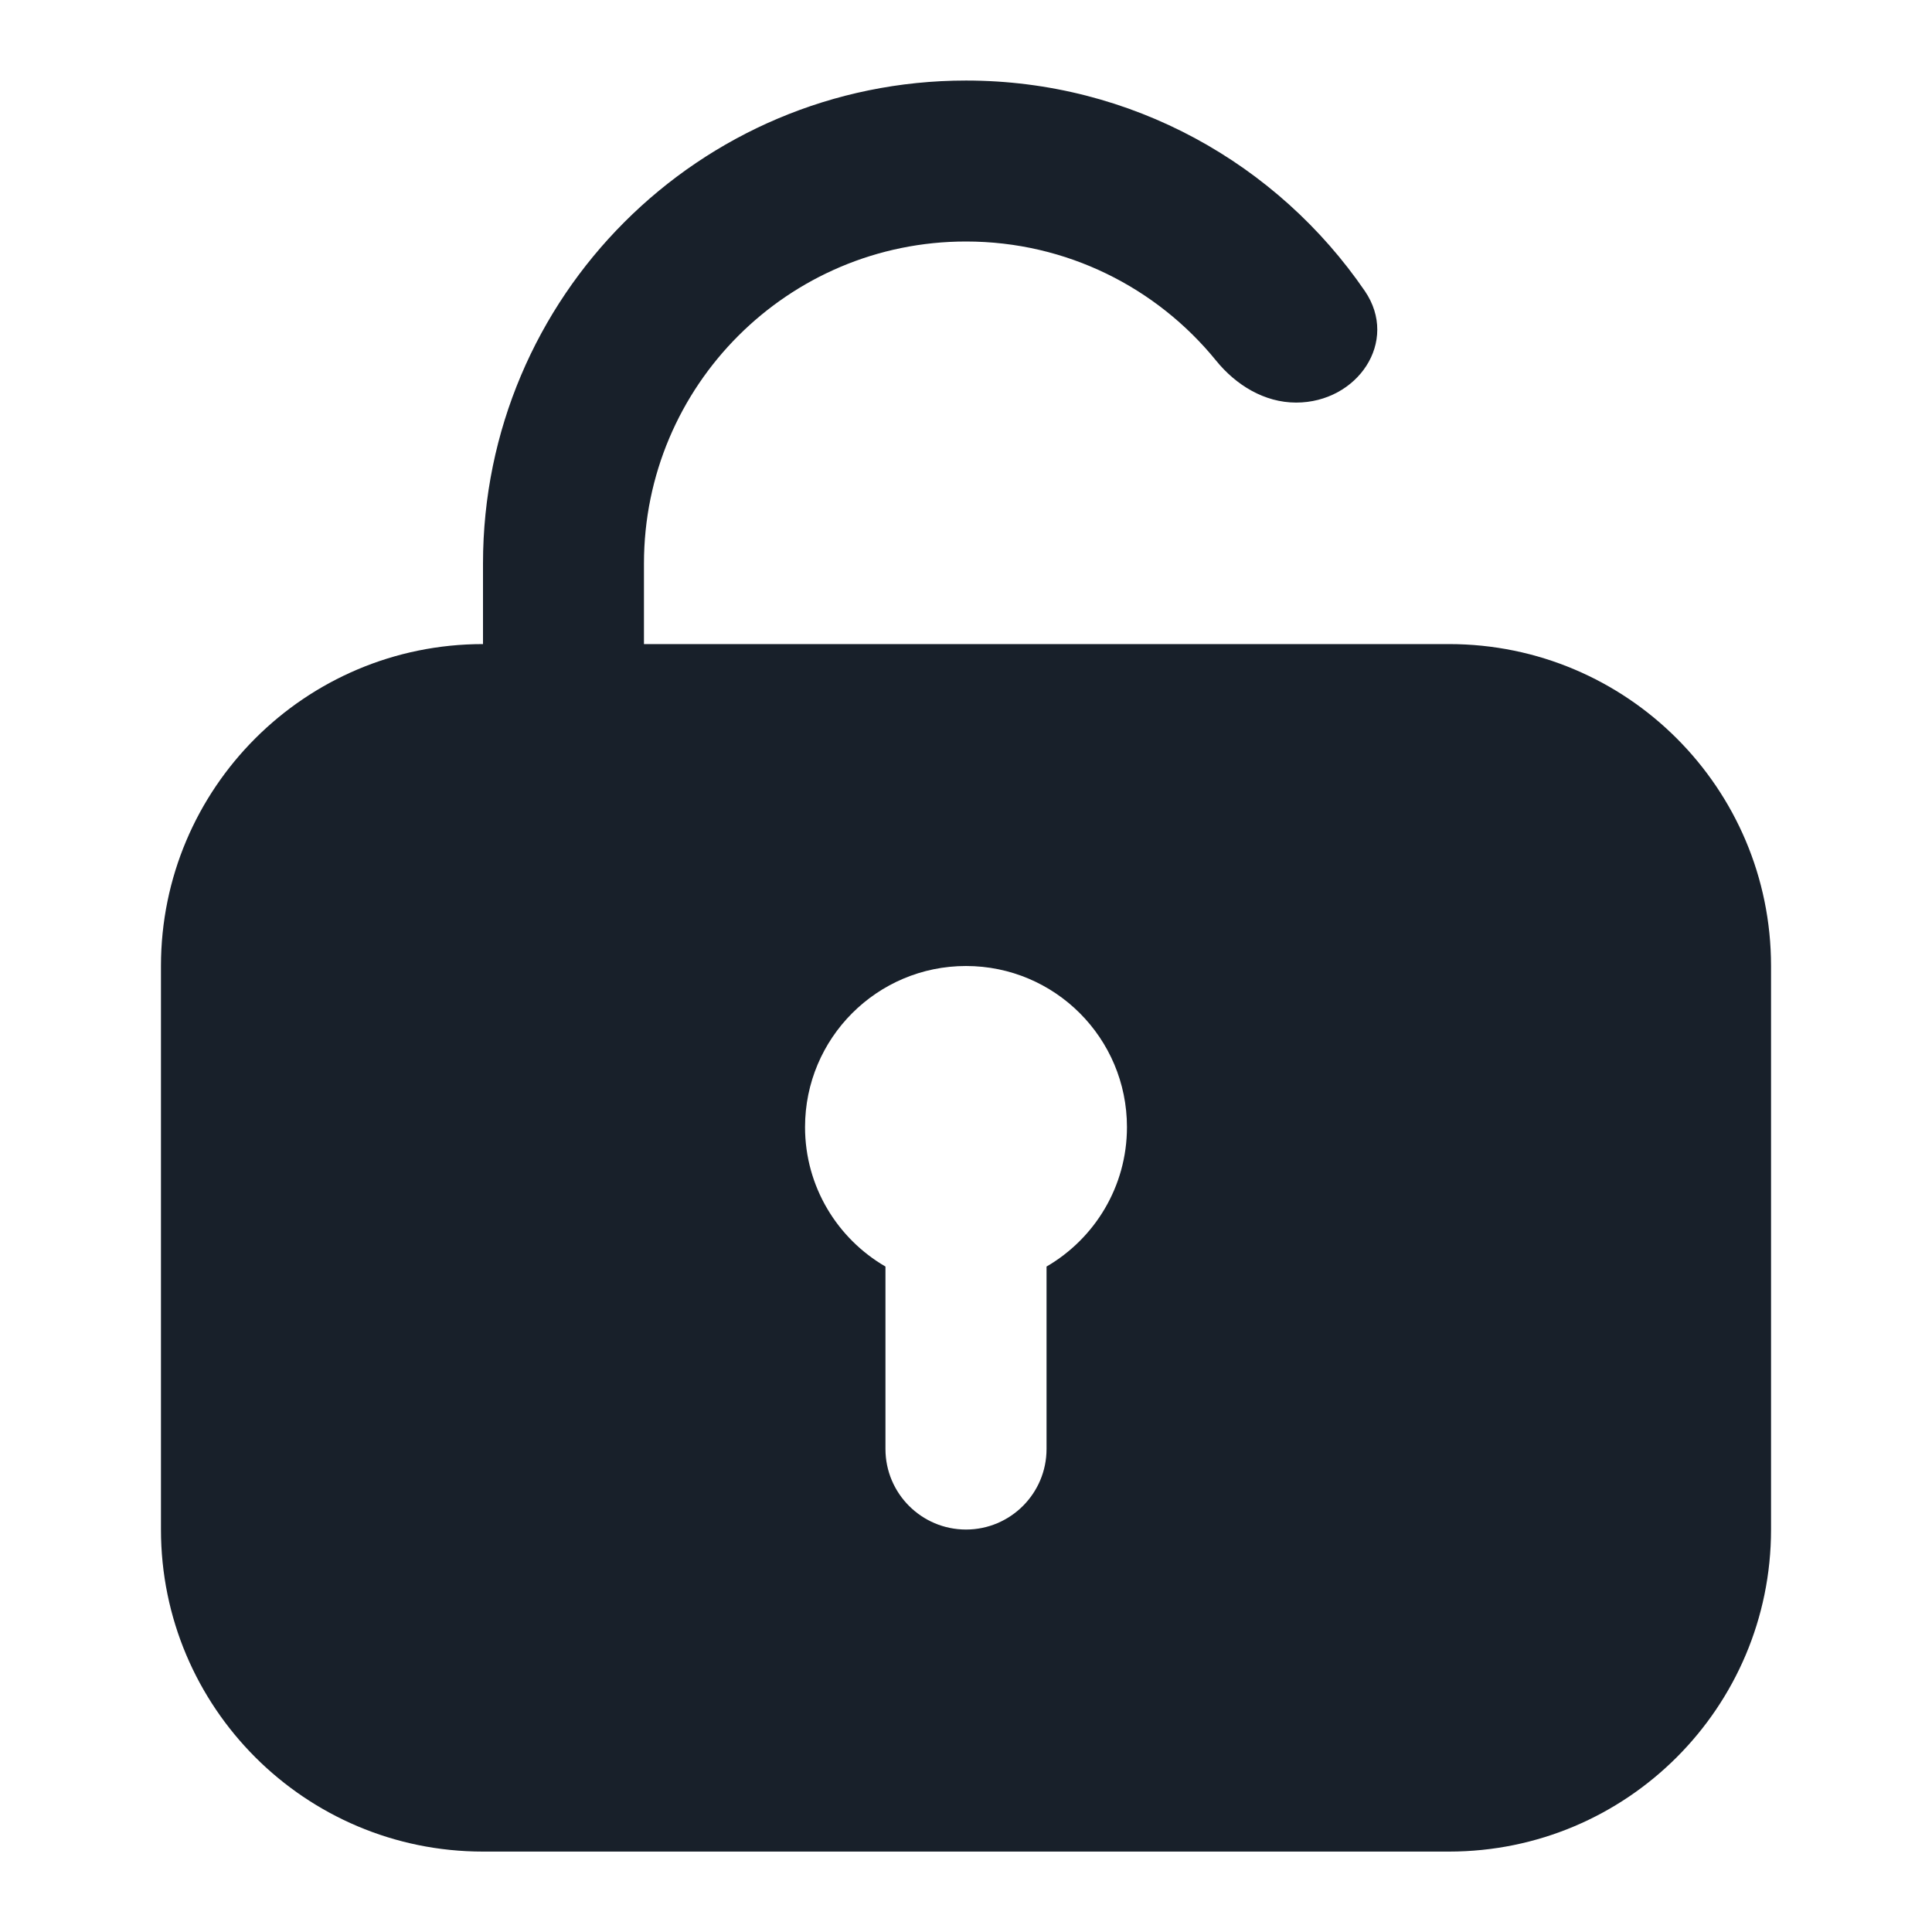 <svg width="16" height="16" viewBox="0 0 16 16" fill="none" xmlns="http://www.w3.org/2000/svg">
<path fill-rule="evenodd" clip-rule="evenodd" d="M10.07 2.985C10.235 3.189 10.471 3.334 10.734 3.334C11.241 3.334 11.589 2.829 11.303 2.41C10.582 1.358 9.372 0.667 8 0.667C5.791 0.667 4 2.458 4 4.667V5.334C2.527 5.334 1.333 6.528 1.333 8V12.667C1.333 14.14 2.527 15.334 4 15.334H12C13.473 15.334 14.667 14.14 14.667 12.667V8C14.667 6.528 13.473 5.334 12 5.334H5.333V4.667C5.333 3.194 6.527 2 8 2C8.835 2 9.581 2.384 10.07 2.985ZM8.667 10.489C9.065 10.258 9.333 9.827 9.333 9.334C9.333 8.597 8.736 8 8 8C7.264 8 6.667 8.597 6.667 9.334C6.667 9.827 6.935 10.258 7.333 10.489V12C7.333 12.368 7.632 12.667 8 12.667C8.368 12.667 8.667 12.368 8.667 12V10.489Z" fill="#18202A"/>
</svg>
